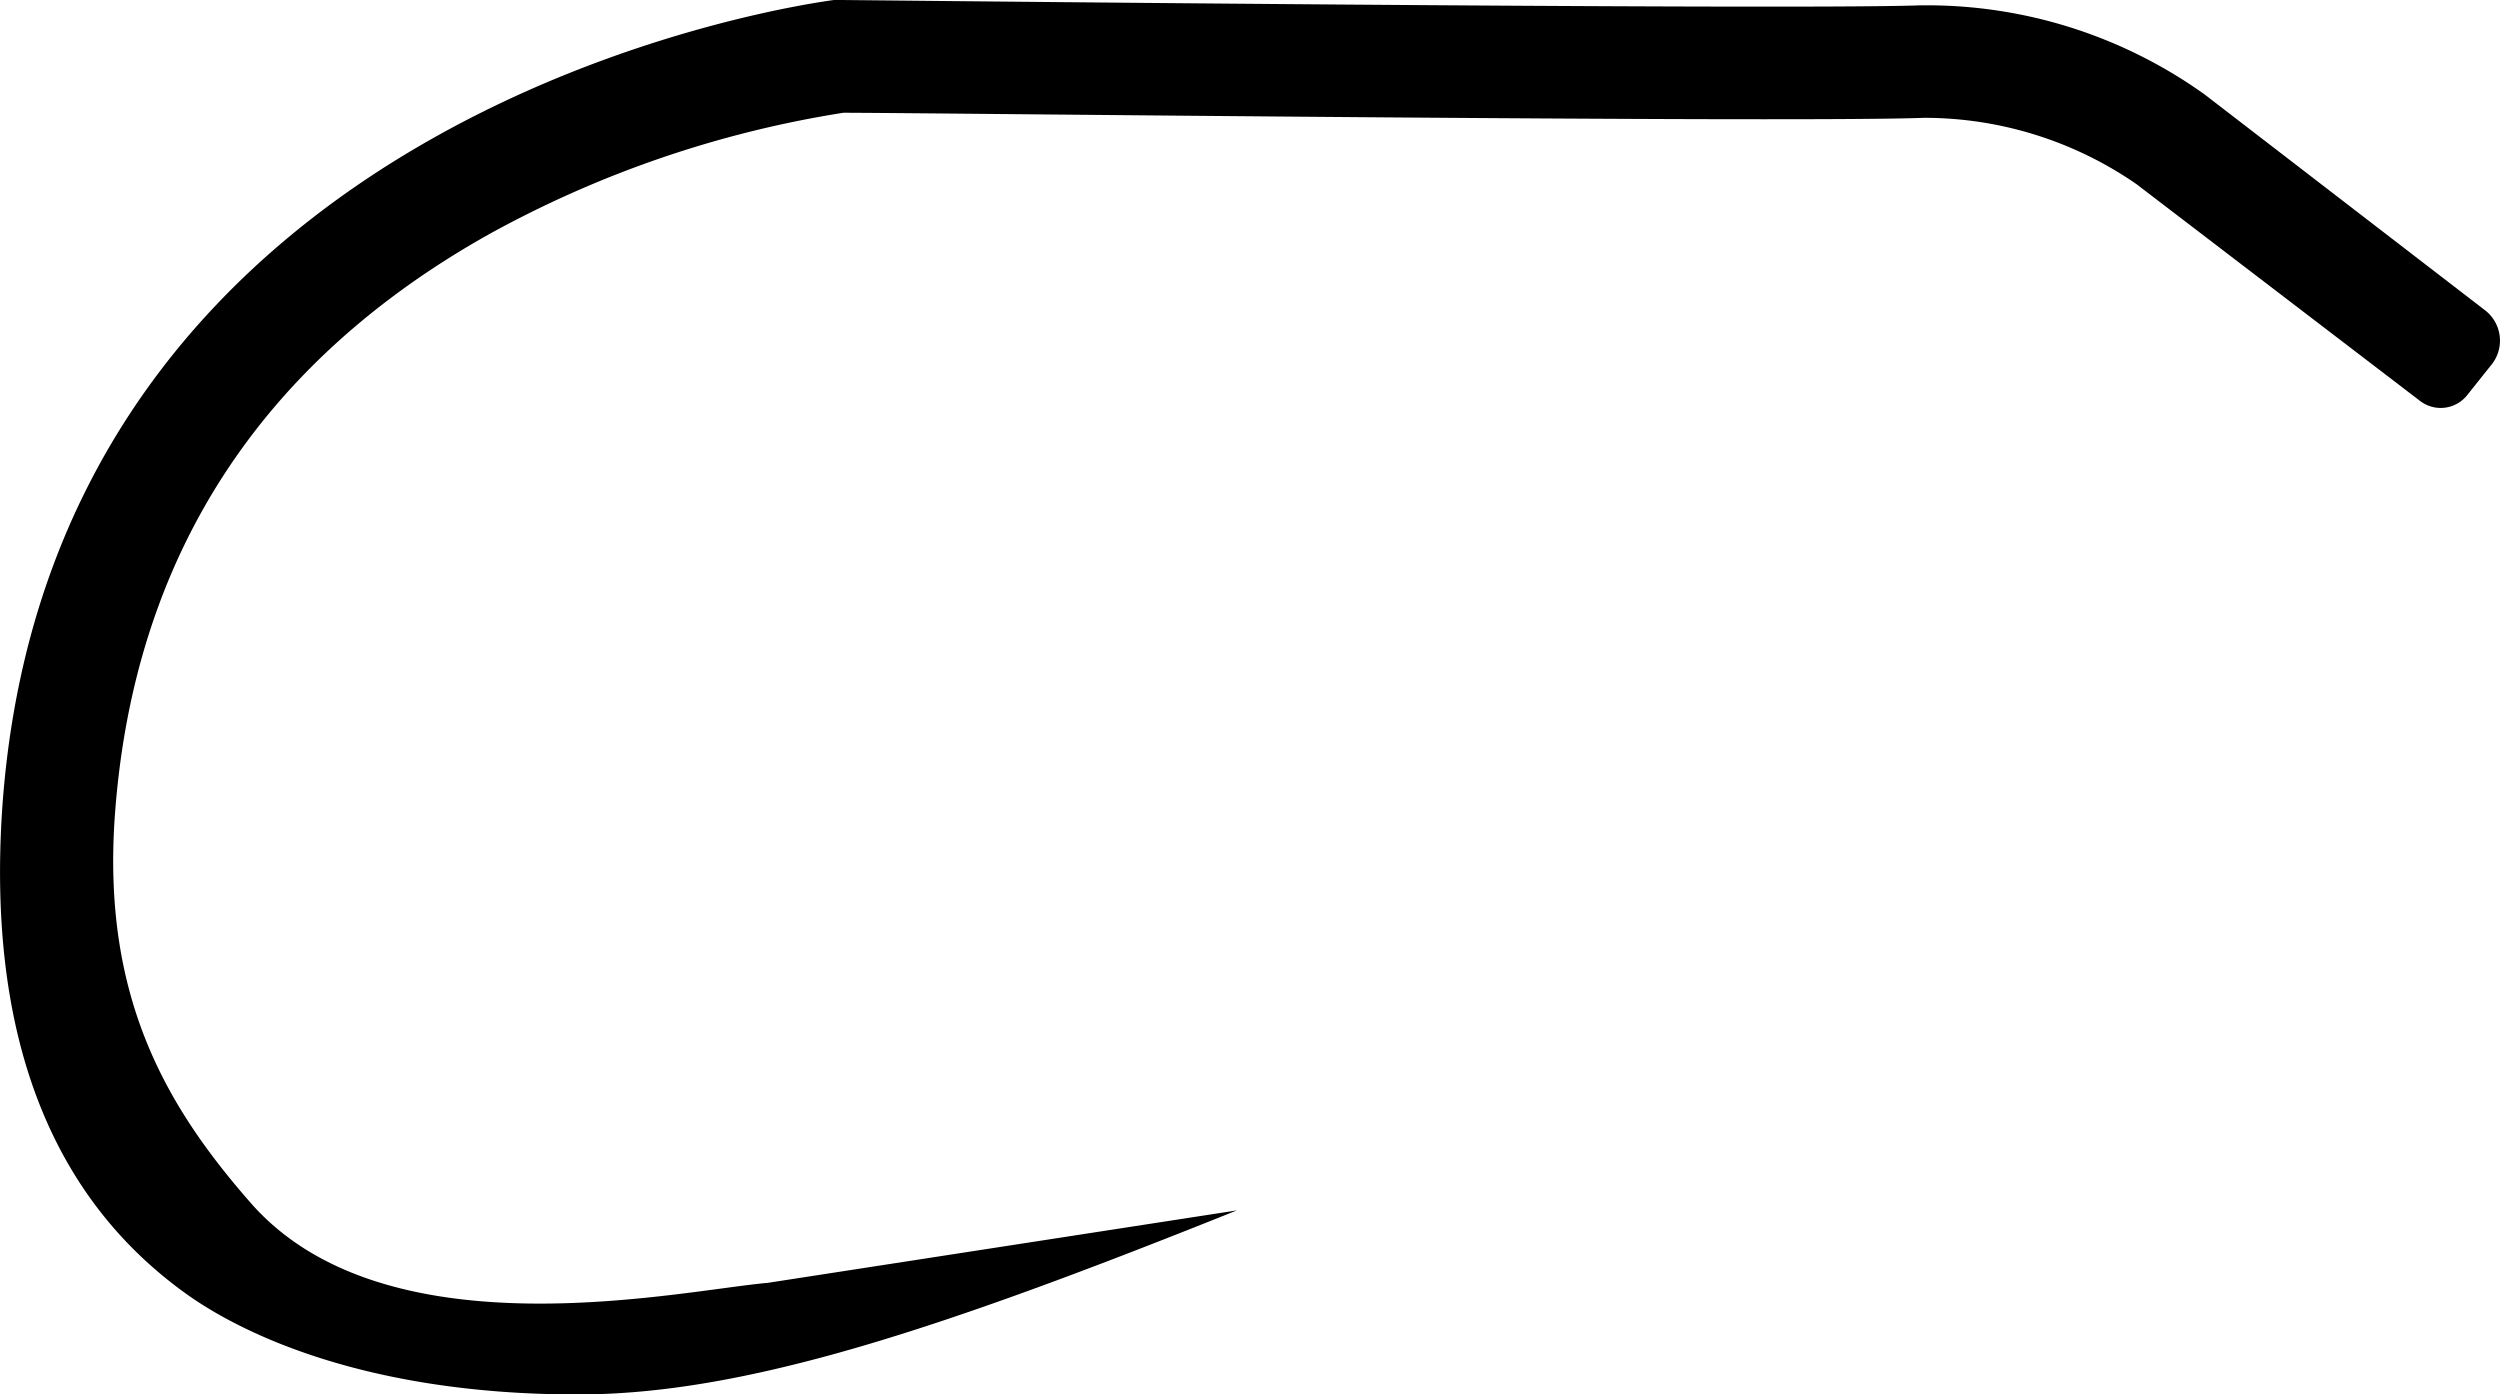 <svg xmlns="http://www.w3.org/2000/svg" viewBox="0 0 88.69 49.47"><title>Fasna-F500</title><g id="Layer_2" data-name="Layer 2"><g id="Layer_1-2" data-name="Layer 1"><path d="M20.5,49.47c-8,0-12.34-2.44-13.95-3.61-4.84-3.5-7-9.29-6.47-17.19C1.83,3.43,29.31.05,29.58,0h.25c.33,0,33.43.36,38.28.19a16.93,16.93,0,0,1,10.1,3.16L88.15,11a1.36,1.36,0,0,1,.26,1.91L87.54,14a1.2,1.2,0,0,1-1.69.22L75.79,6.53a13.24,13.24,0,0,0-7.53-2.35C63.42,4.36,32.58,4,29.92,4a38.4,38.4,0,0,0-12.5,4.27C9.2,12.85,4.71,19.81,4.07,29c-.44,6.43,1.86,10.29,4.82,13.67,4.78,5.46,15.17,3.12,18.35,2.84l16.64-2.57C33.46,47.12,26.46,49.47,20.5,49.47Z"/></g></g></svg>